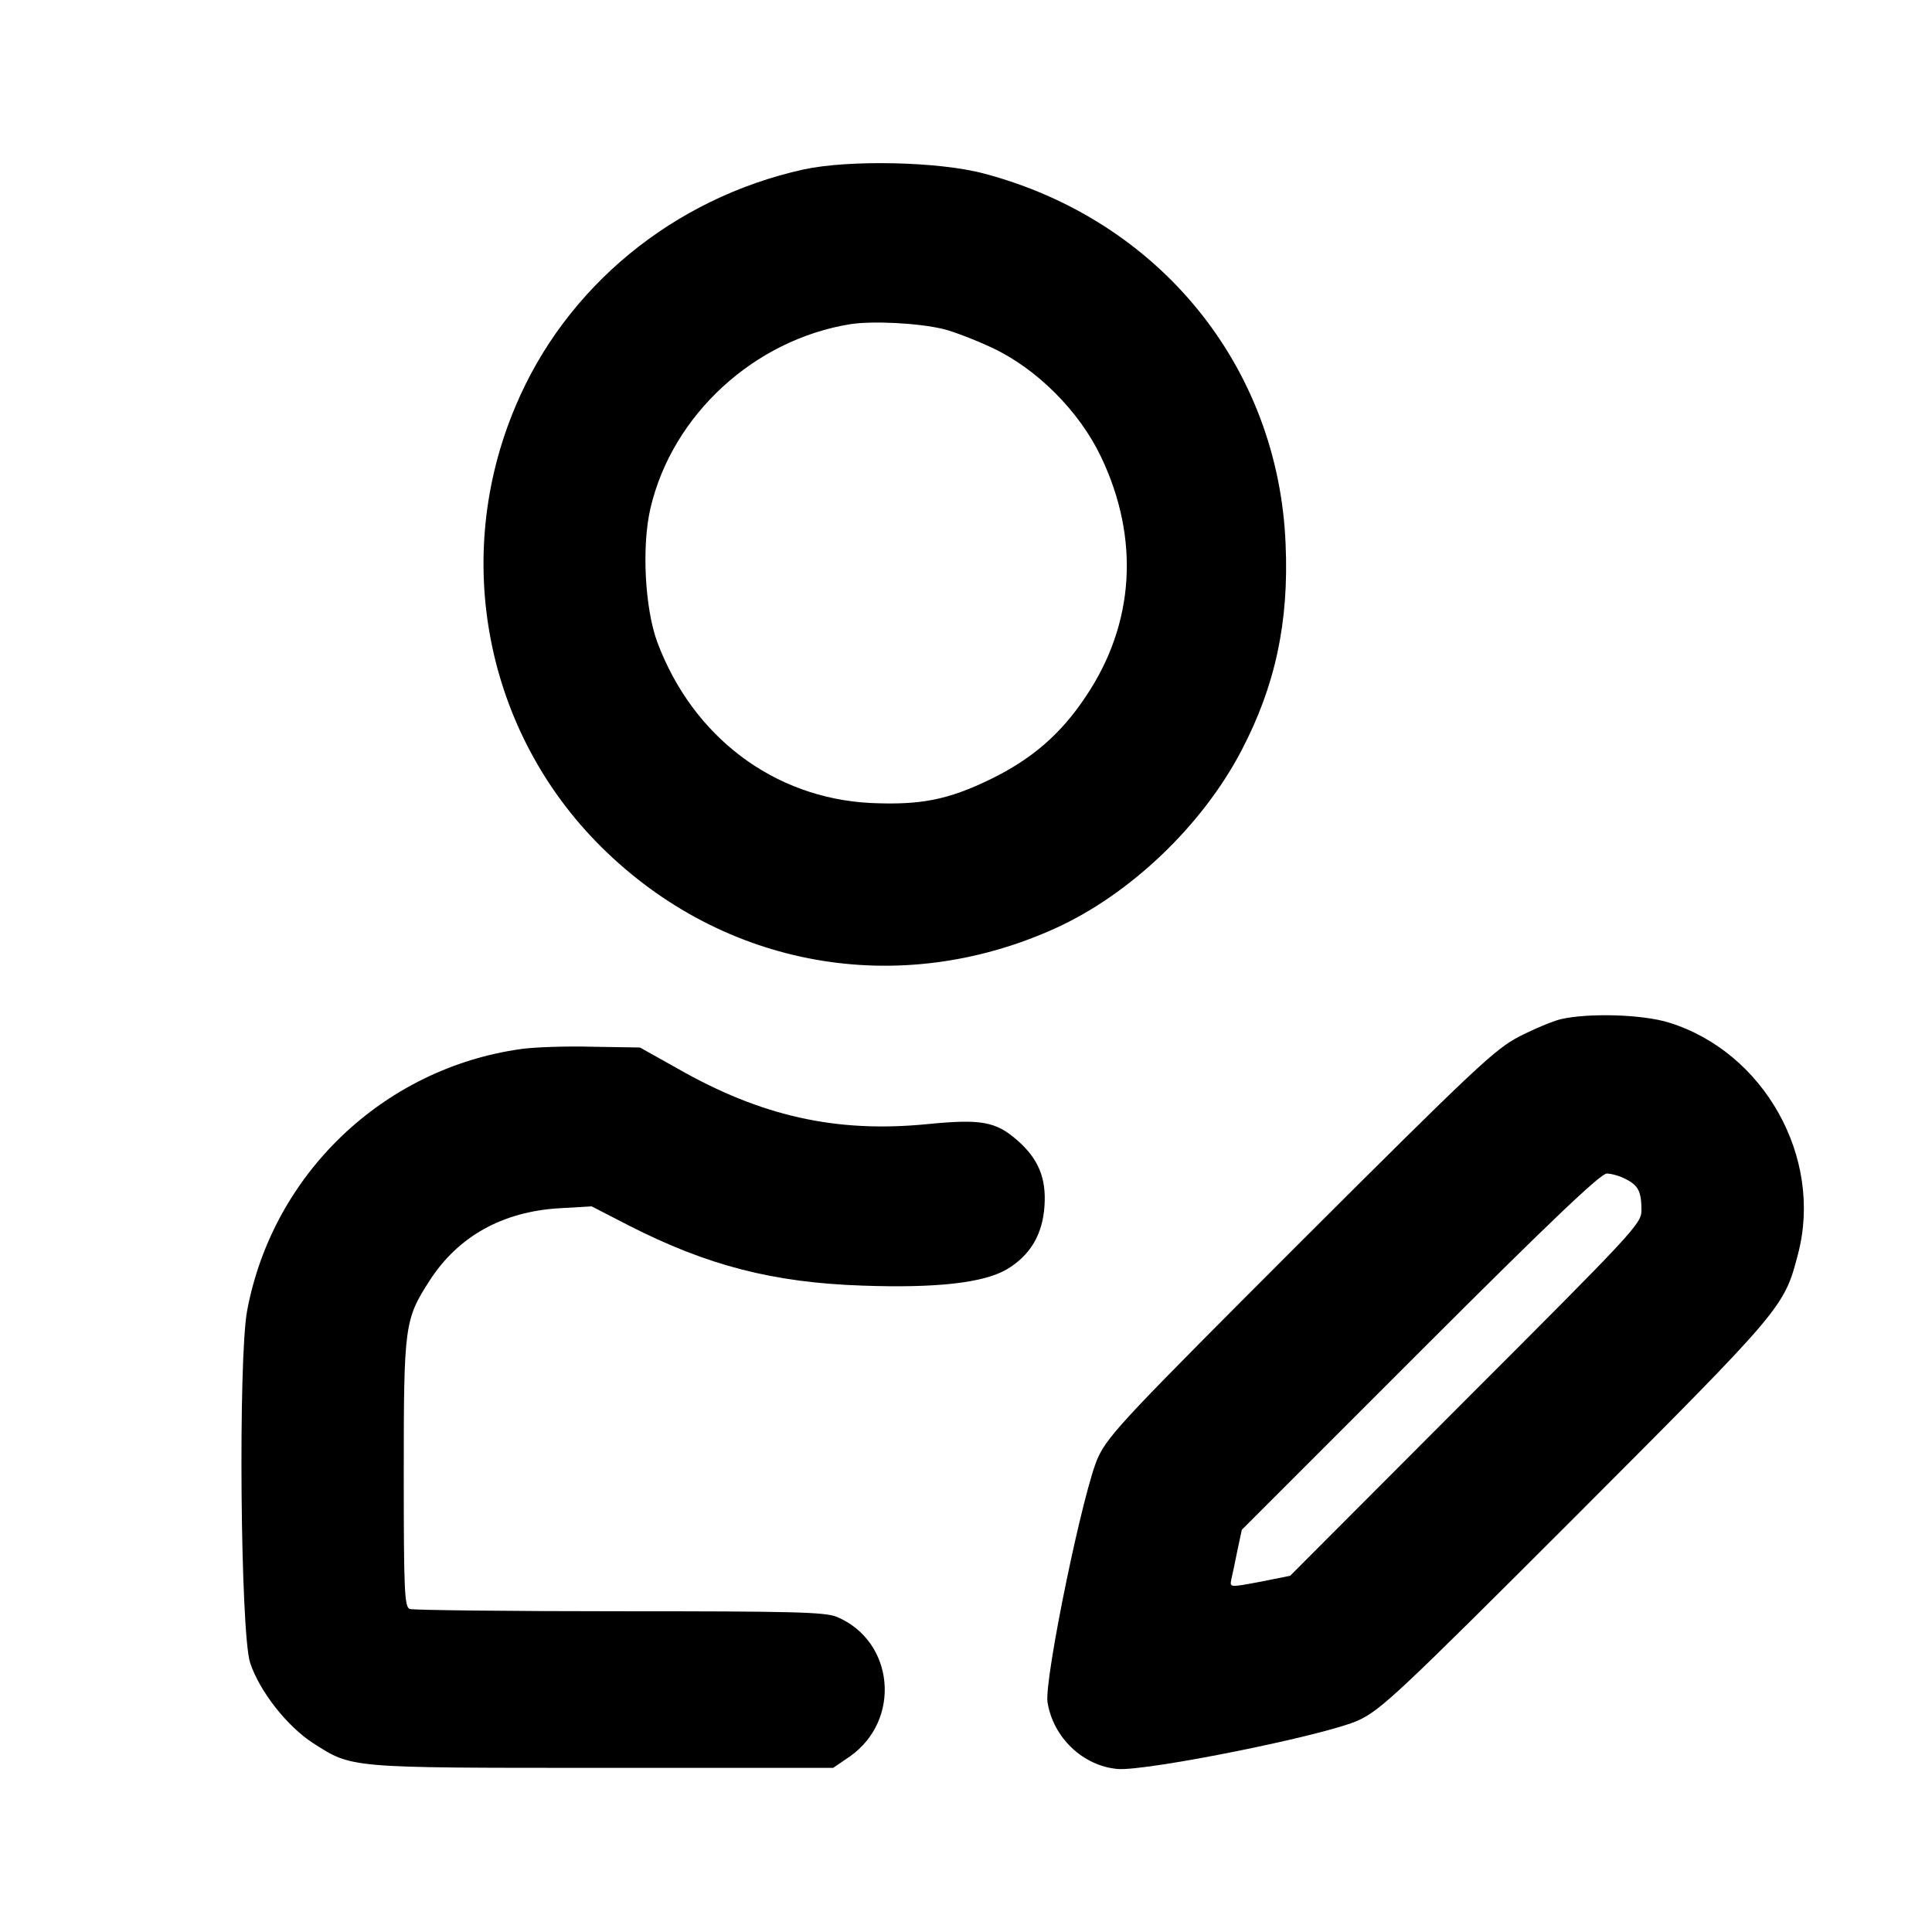 <?xml version="1.0" standalone="no"?>
<!DOCTYPE svg PUBLIC "-//W3C//DTD SVG 20010904//EN"
 "http://www.w3.org/TR/2001/REC-SVG-20010904/DTD/svg10.dtd">
<svg version="1.0" xmlns="http://www.w3.org/2000/svg"
 width="512pt" height="512pt" viewBox="0 0 512 512"
 preserveAspectRatio="xMidYMid meet">

<g transform="translate(0,512) scale(0.1,-0.1)"
fill="currentColor" stroke="none">
<path d="M2130 4671 c-345 -76 -631 -311 -764 -628 -170 -402 -79 -864 228
-1168 323 -320 788 -403 1203 -215 198 90 389 272 493 471 90 172 126 341 117
547 -19 471 -335 859 -799 982 -119 32 -358 37 -478 11z m370 -423 c25 -6 83
-28 130 -50 119 -56 231 -169 288 -289 103 -216 89 -442 -40 -634 -66 -100
-144 -167 -253 -220 -113 -55 -186 -69 -318 -63 -256 13 -471 175 -565 426
-33 89 -42 255 -18 356 58 247 275 446 530 487 59 9 180 3 246 -13z"/>
<path d="M4136 2419 c-21 -5 -71 -26 -110 -46 -64 -33 -118 -84 -577 -542
-456 -456 -510 -512 -538 -571 -39 -80 -144 -591 -135 -651 15 -94 94 -169
186 -177 78 -6 551 89 638 129 60 28 106 71 577 542 551 552 551 552 588 694
67 255 -90 535 -342 613 -70 22 -214 26 -287 9z m173 -424 c33 -17 41 -33 41
-83 0 -35 -22 -58 -466 -502 l-465 -466 -80 -16 c-80 -15 -80 -15 -76 6 3 12
10 46 16 76 l12 56 472 472 c346 346 479 472 495 472 13 0 36 -7 51 -15z"/>
<path d="M1381 2340 c-365 -51 -658 -331 -726 -693 -24 -128 -18 -856 8 -934
25 -75 97 -167 166 -212 105 -67 89 -66 768 -66 l611 0 44 30 c138 97 118 306
-34 370 -32 13 -113 15 -577 15 -297 0 -546 3 -555 6 -14 5 -16 46 -16 358 0
395 2 409 69 513 75 116 192 182 343 191 l86 5 99 -51 c208 -106 382 -151 618
-159 196 -7 321 7 383 43 62 37 95 92 100 168 5 74 -16 125 -72 174 -57 50
-96 57 -238 43 -242 -24 -441 21 -662 147 l-100 56 -125 2 c-70 2 -155 -1
-190 -6z"/>
</g>
</svg>
